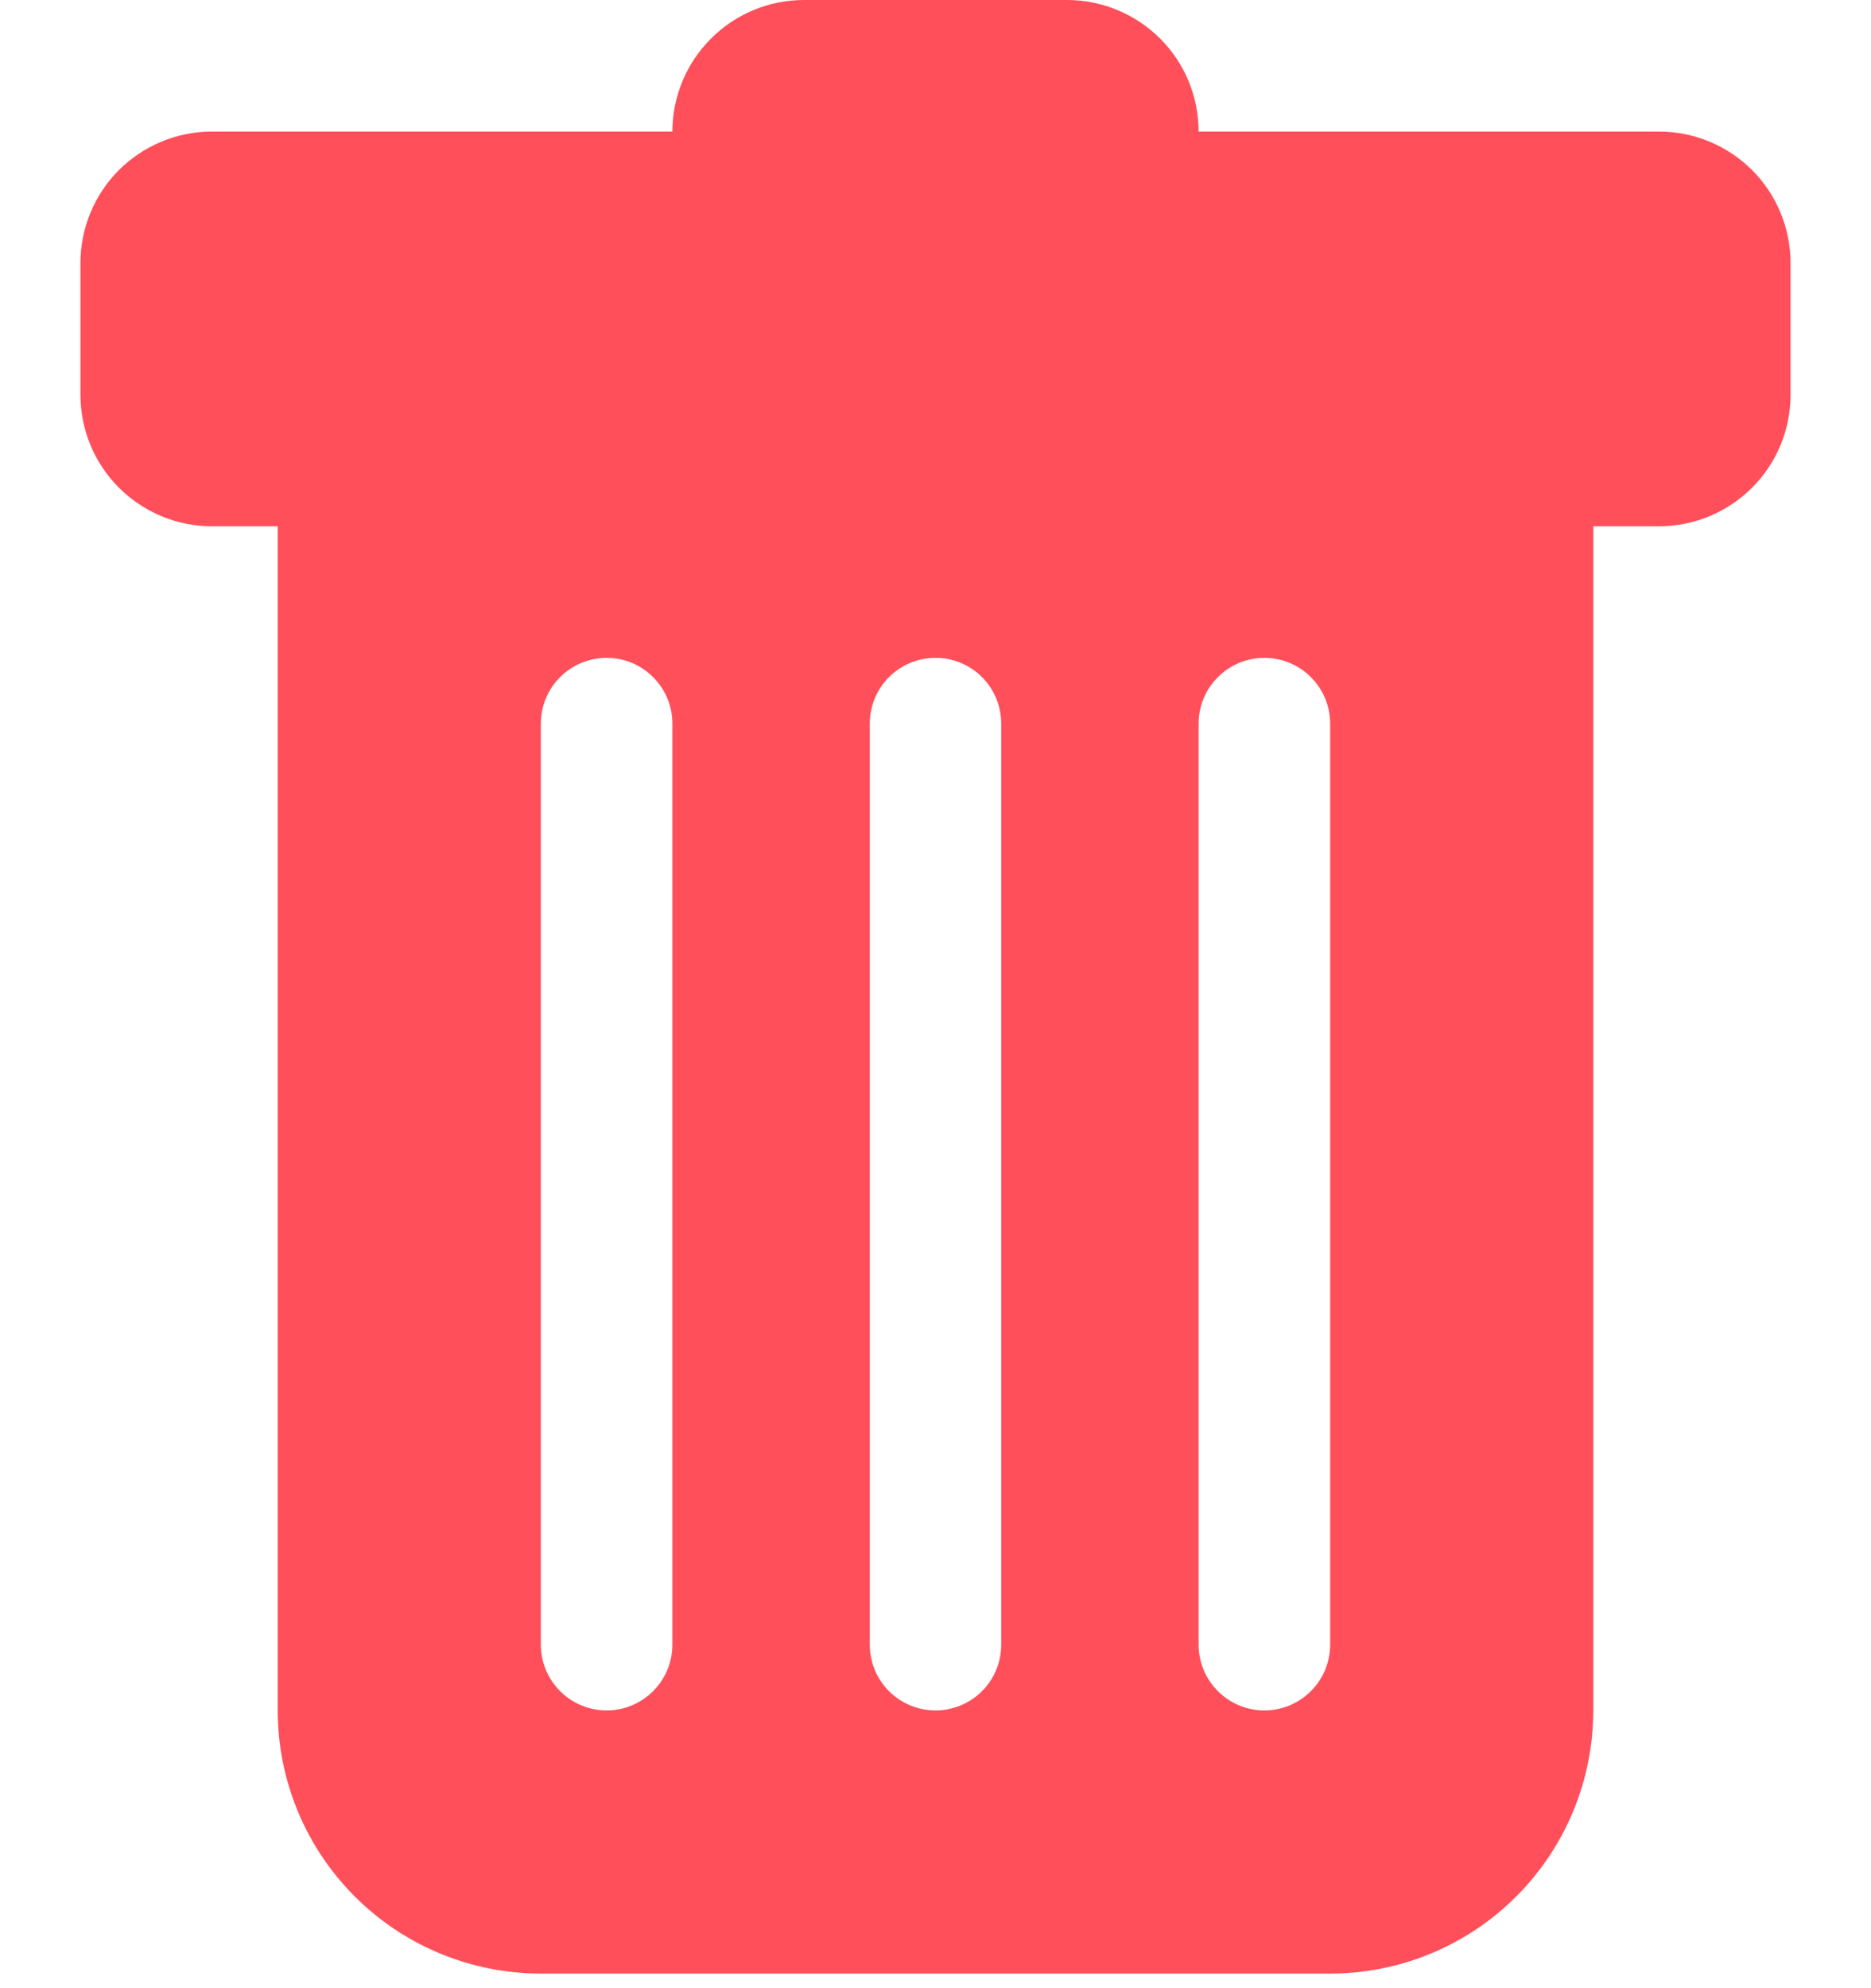 <svg width="16" height="17" viewBox="0 0 16 17" fill="none" xmlns="http://www.w3.org/2000/svg">
<path d="M1.812 1.125C1.514 1.125 1.228 1.244 1.017 1.454C0.806 1.665 0.688 1.952 0.688 2.25V3.375C0.688 3.673 0.806 3.96 1.017 4.17C1.228 4.381 1.514 4.5 1.812 4.5H2.375V14.625C2.375 15.222 2.612 15.794 3.034 16.216C3.456 16.638 4.028 16.875 4.625 16.875H11.375C11.972 16.875 12.544 16.638 12.966 16.216C13.388 15.794 13.625 15.222 13.625 14.625V4.5H14.188C14.486 4.5 14.772 4.381 14.983 4.17C15.194 3.96 15.312 3.673 15.312 3.375V2.25C15.312 1.952 15.194 1.665 14.983 1.454C14.772 1.244 14.486 1.125 14.188 1.125H10.25C10.25 0.827 10.132 0.54 9.921 0.33C9.71 0.119 9.423 0 9.125 0L6.875 0C6.577 0 6.29 0.119 6.08 0.33C5.869 0.54 5.75 0.827 5.75 1.125H1.812ZM5.188 5.625C5.337 5.625 5.48 5.684 5.585 5.79C5.691 5.895 5.75 6.038 5.75 6.188V14.062C5.75 14.212 5.691 14.355 5.585 14.46C5.48 14.566 5.337 14.625 5.188 14.625C5.038 14.625 4.895 14.566 4.79 14.46C4.684 14.355 4.625 14.212 4.625 14.062V6.188C4.625 6.038 4.684 5.895 4.79 5.79C4.895 5.684 5.038 5.625 5.188 5.625ZM8 5.625C8.149 5.625 8.292 5.684 8.398 5.79C8.503 5.895 8.562 6.038 8.562 6.188V14.062C8.562 14.212 8.503 14.355 8.398 14.46C8.292 14.566 8.149 14.625 8 14.625C7.851 14.625 7.708 14.566 7.602 14.46C7.497 14.355 7.438 14.212 7.438 14.062V6.188C7.438 6.038 7.497 5.895 7.602 5.79C7.708 5.684 7.851 5.625 8 5.625ZM11.375 6.188V14.062C11.375 14.212 11.316 14.355 11.21 14.46C11.105 14.566 10.962 14.625 10.812 14.625C10.663 14.625 10.52 14.566 10.415 14.46C10.309 14.355 10.25 14.212 10.25 14.062V6.188C10.25 6.038 10.309 5.895 10.415 5.79C10.52 5.684 10.663 5.625 10.812 5.625C10.962 5.625 11.105 5.684 11.21 5.79C11.316 5.895 11.375 6.038 11.375 6.188Z" fill="#FF4F5A"/>
</svg>
